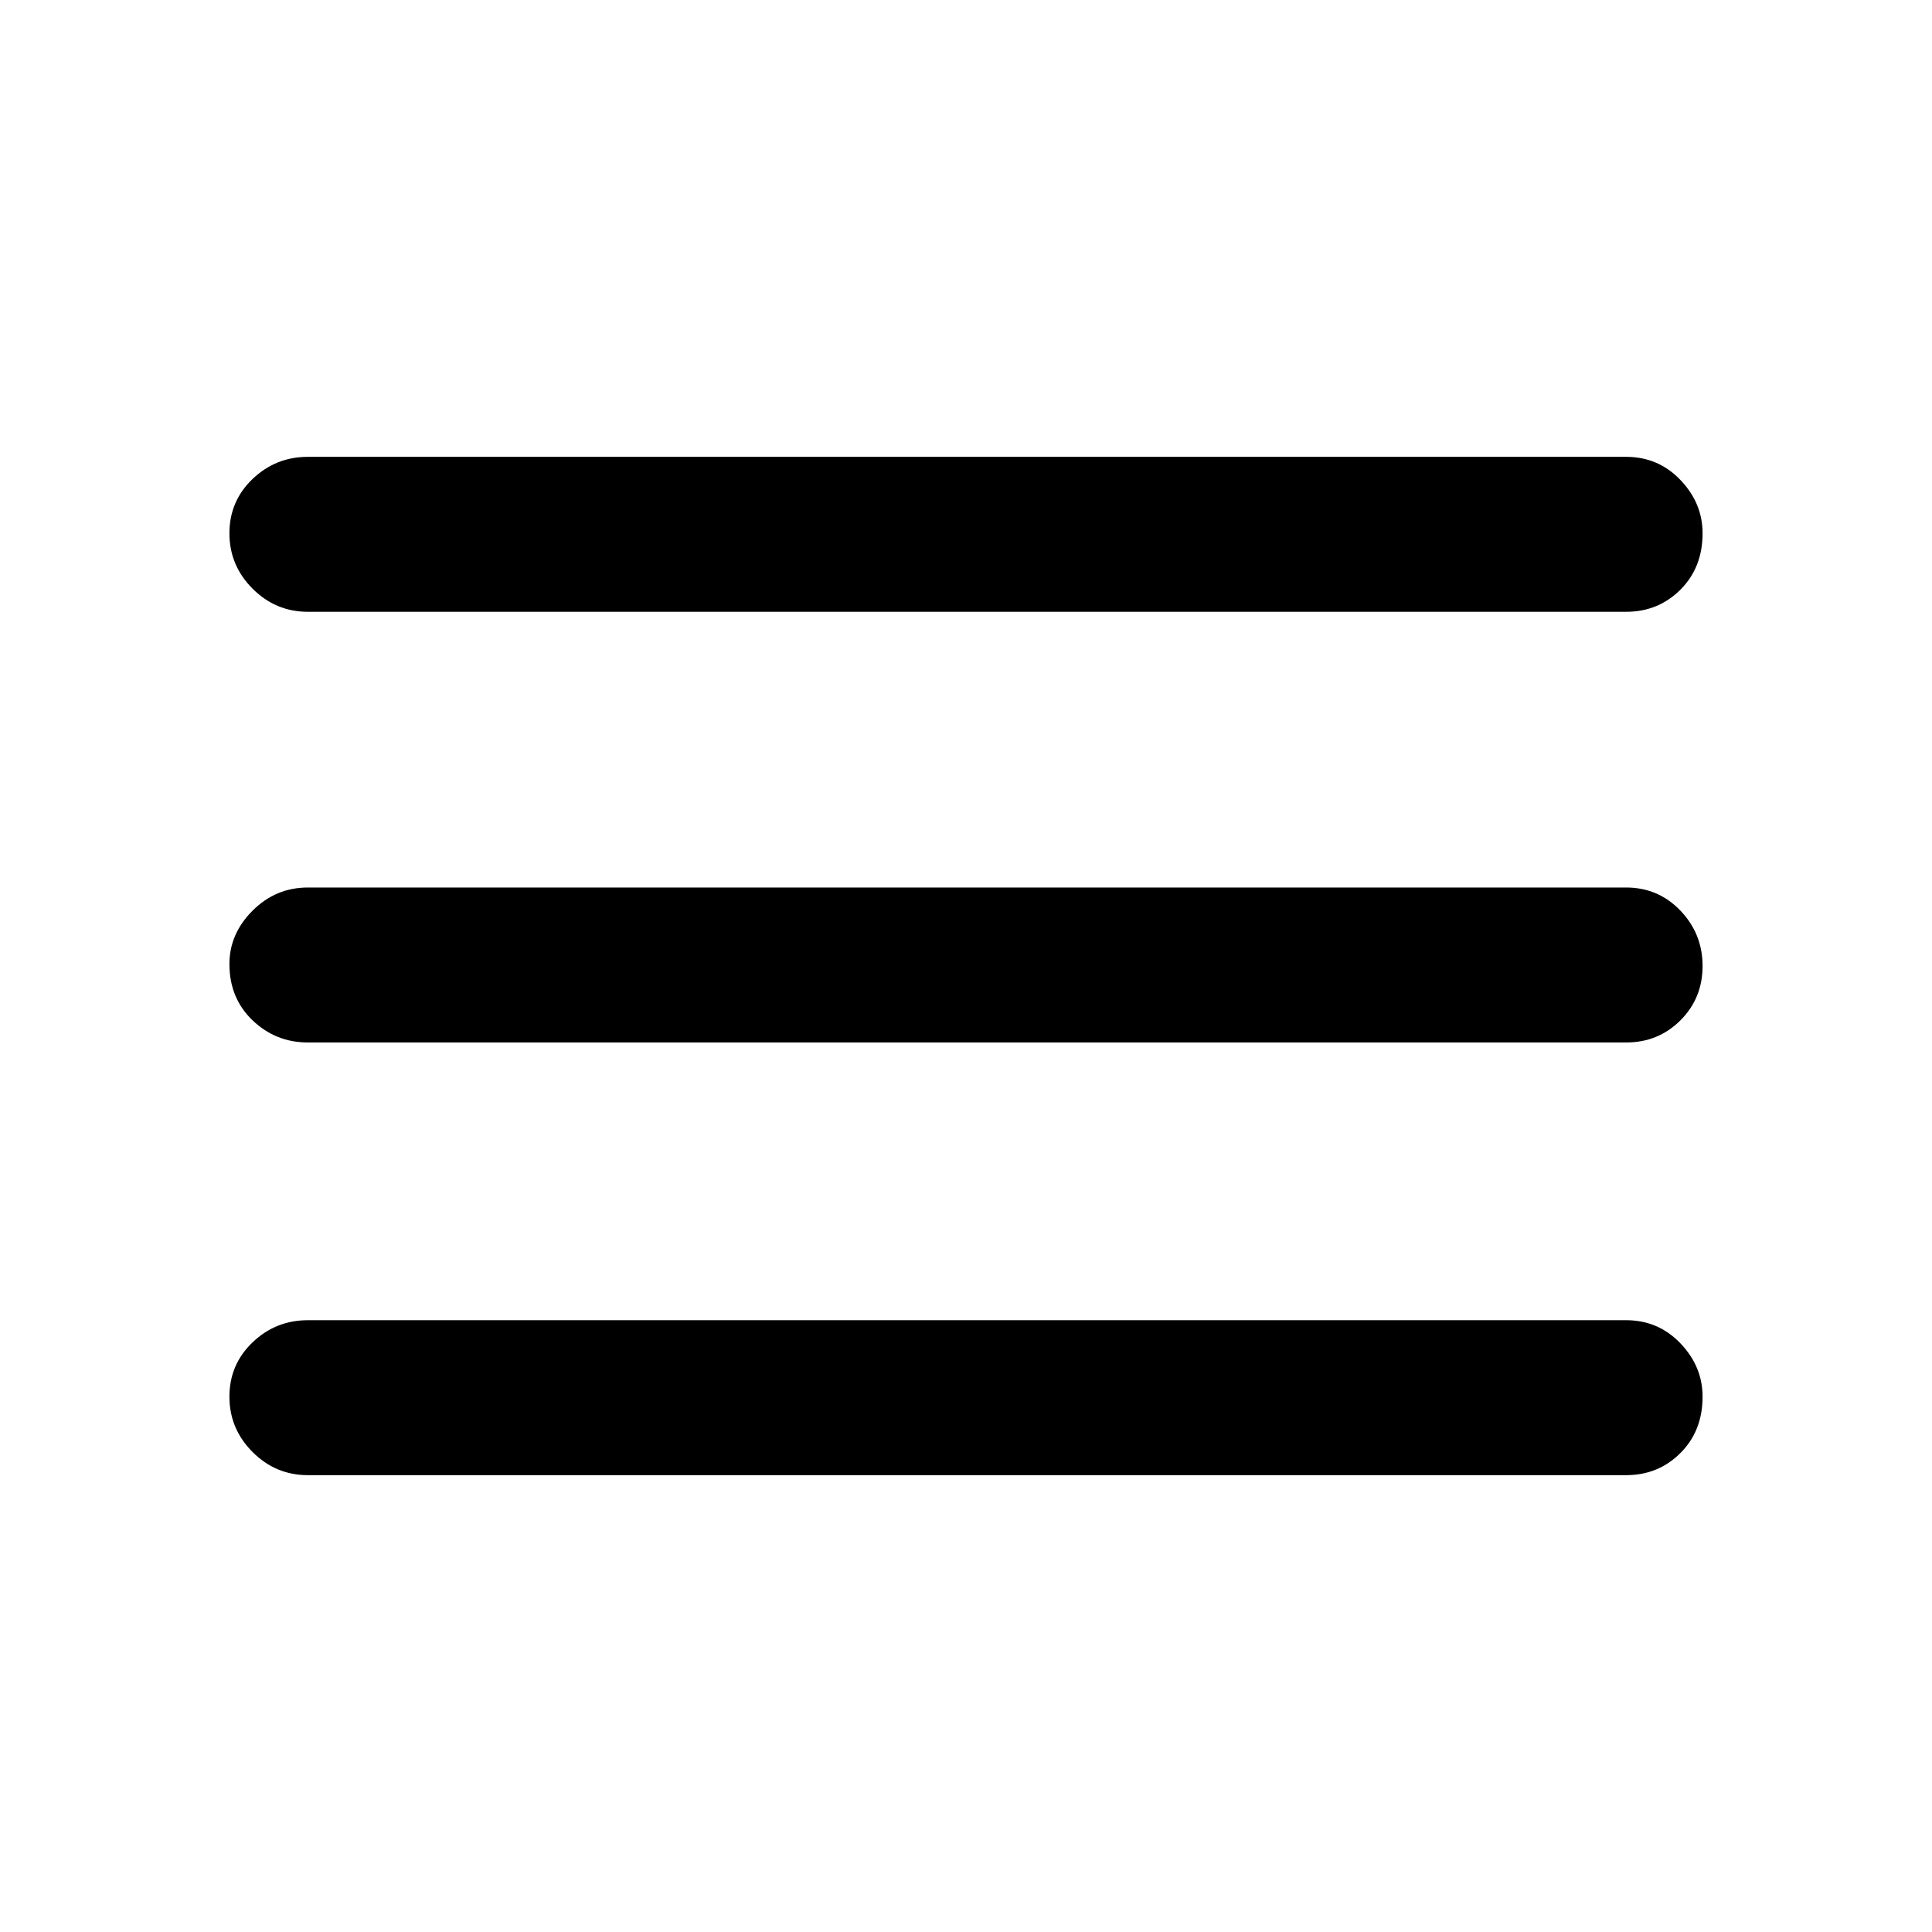 <svg xmlns="http://www.w3.org/2000/svg" height="48" width="48"><path d="M7.65 36.65q-.8 0-1.375-.575T5.7 34.7q0-.8.575-1.35t1.375-.55H40.4q.8 0 1.35.575t.55 1.325q0 .85-.55 1.4-.55.55-1.35.55Zm0-10.75q-.8 0-1.375-.55t-.575-1.4q0-.75.575-1.325t1.375-.575H40.4q.8 0 1.35.575T42.3 24q0 .8-.55 1.35t-1.35.55Zm0-10.7q-.8 0-1.375-.575T5.7 13.25q0-.8.575-1.35t1.375-.55H40.4q.8 0 1.35.575t.55 1.325q0 .85-.55 1.4-.55.55-1.35.55Z"/></svg>